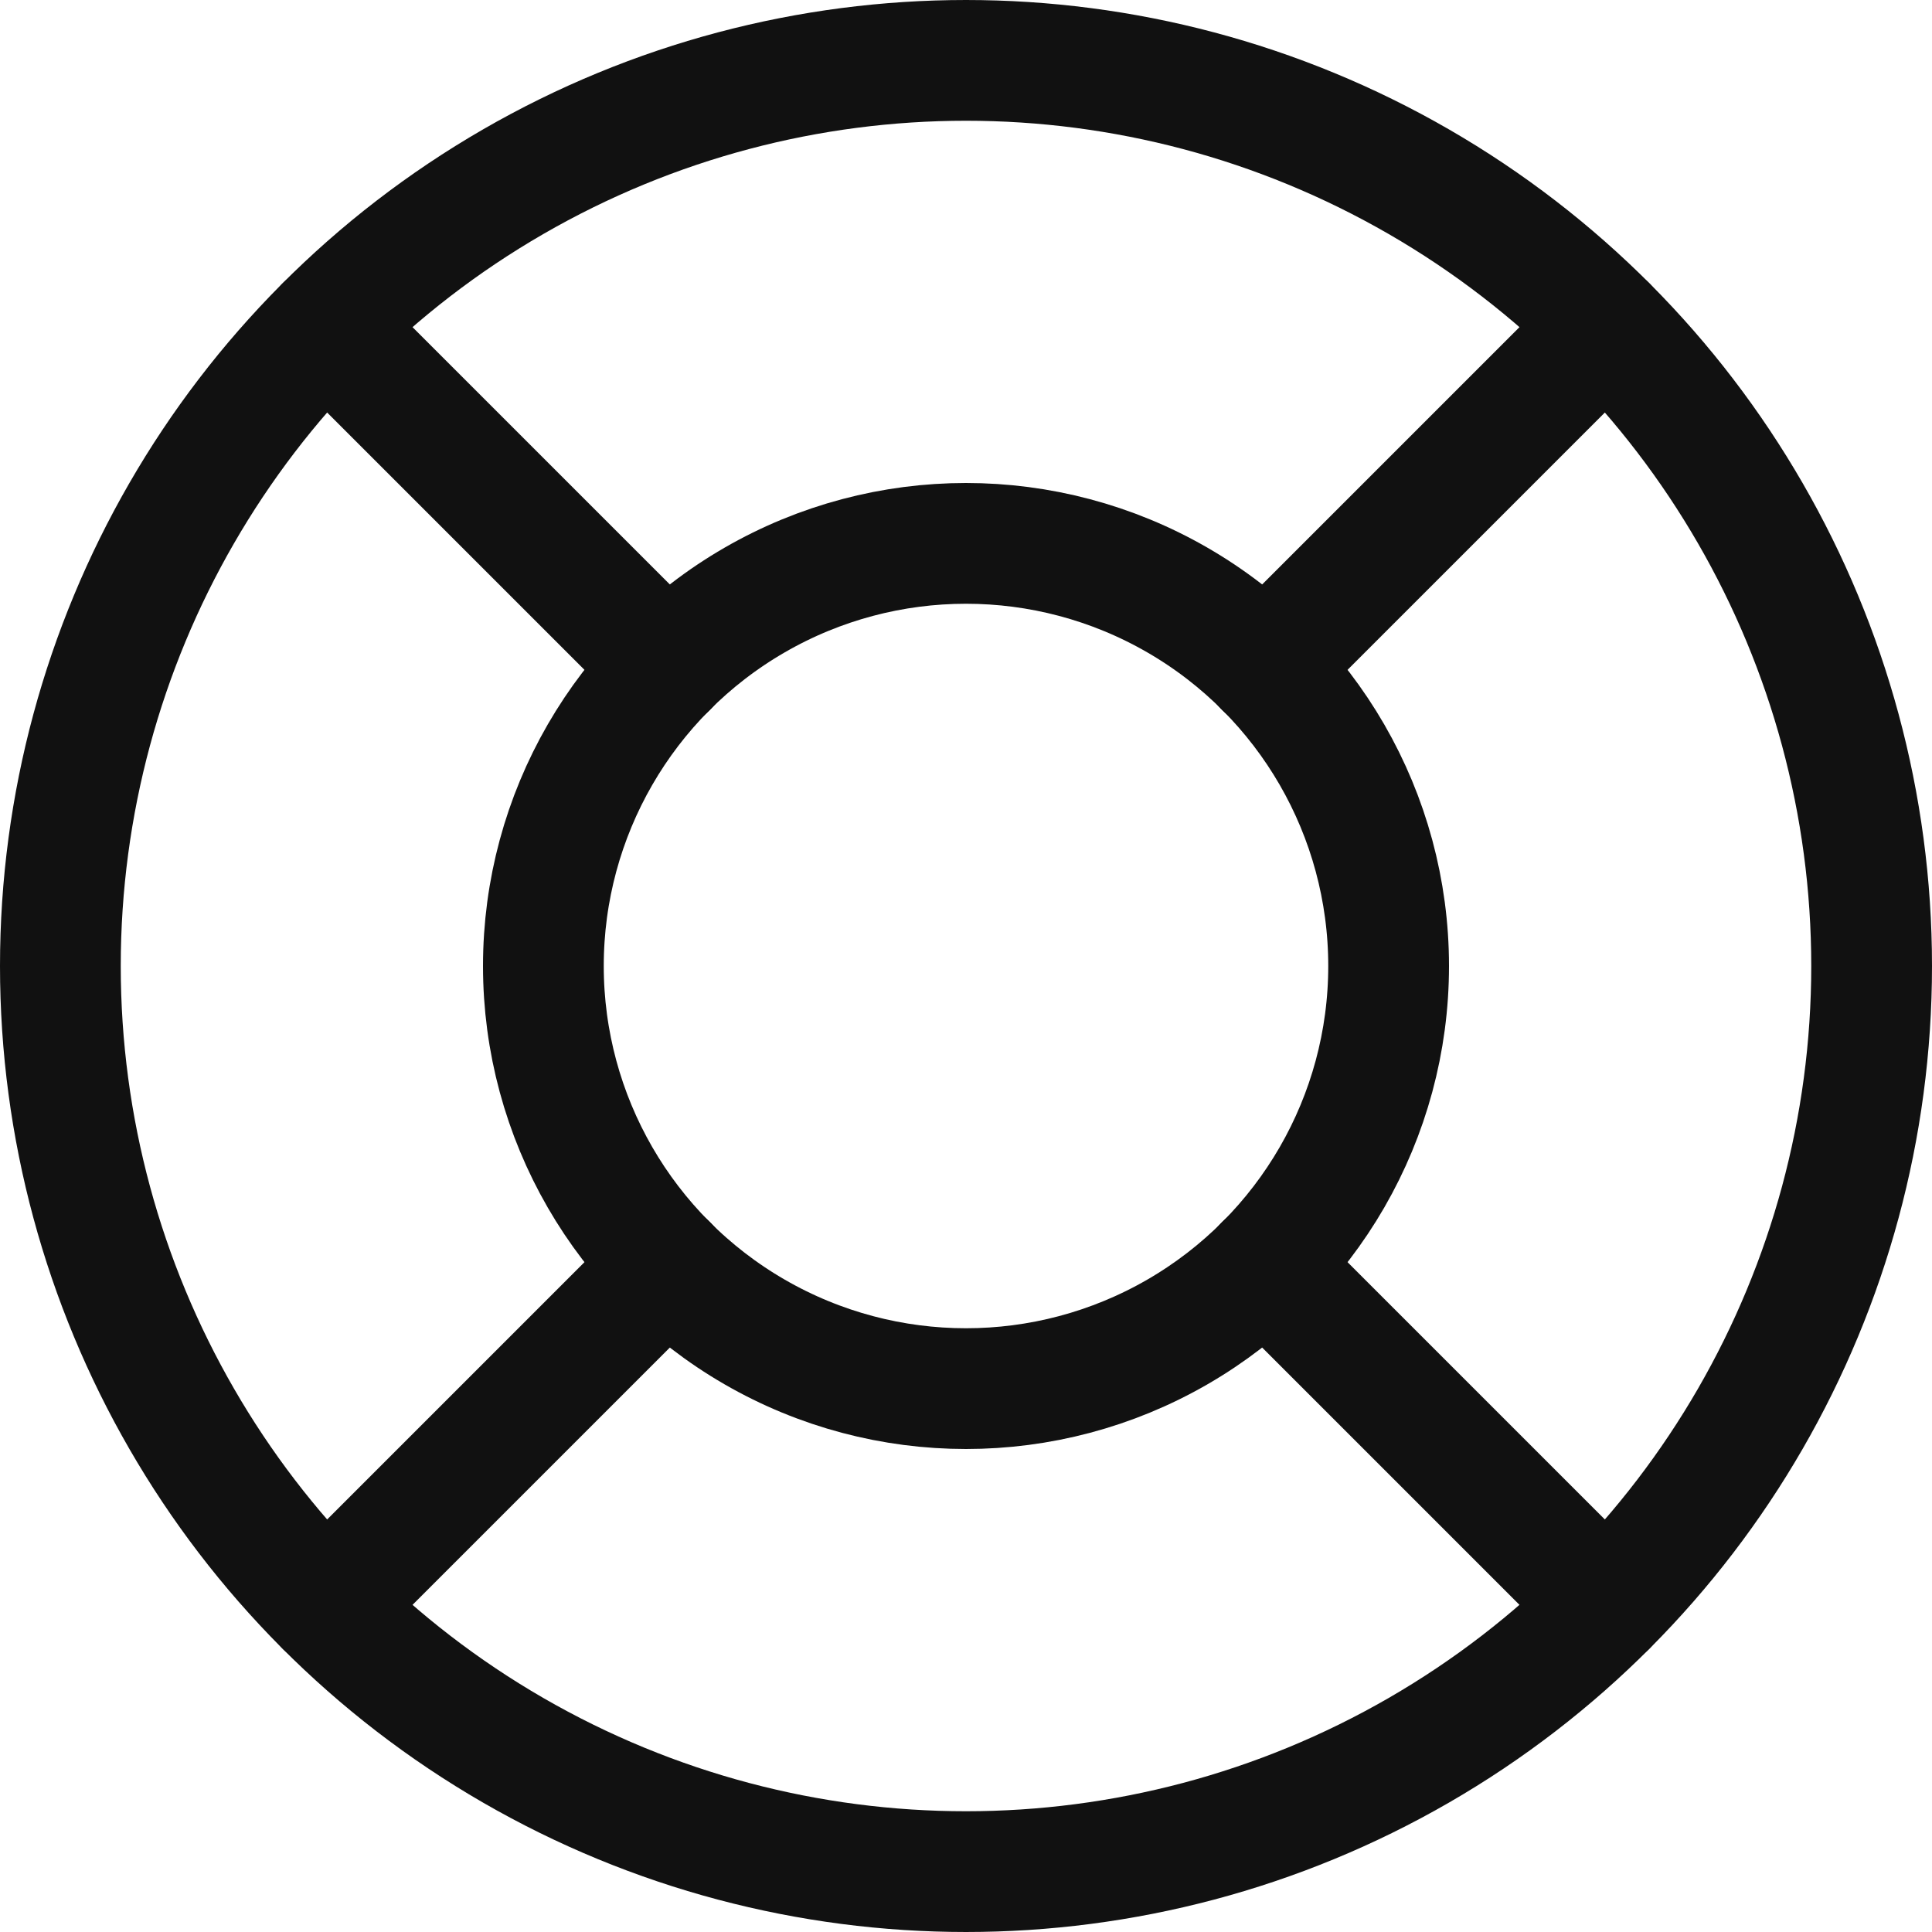 <svg xmlns="http://www.w3.org/2000/svg" width="16" height="16" viewBox="0 0 16 16"><g class="nc-icon-wrapper" stroke-width="1" fill="#111111" stroke="#111111"><circle fill="none" stroke="#111111" stroke-linecap="round" stroke-linejoin="round" stroke-miterlimit="10" cx="8" cy="8" r="7.5"></circle> <circle fill="none" stroke-linecap="round" stroke-linejoin="round" stroke-miterlimit="10" cx="8" cy="8" r="3.5" data-color="color-2"></circle> <line fill="none" stroke-linecap="round" stroke-linejoin="round" stroke-miterlimit="10" x1="10.474" y1="5.526" x2="13.303" y2="2.697" data-color="color-2"></line> <line fill="none" stroke-linecap="round" stroke-linejoin="round" stroke-miterlimit="10" x1="10.474" y1="10.474" x2="13.303" y2="13.303" data-color="color-2"></line> <line fill="none" stroke-linecap="round" stroke-linejoin="round" stroke-miterlimit="10" x1="5.526" y1="10.474" x2="2.697" y2="13.303" data-color="color-2"></line> <line fill="none" stroke-linecap="round" stroke-linejoin="round" stroke-miterlimit="10" x1="5.526" y1="5.526" x2="2.697" y2="2.697" data-color="color-2"></line></g></svg>